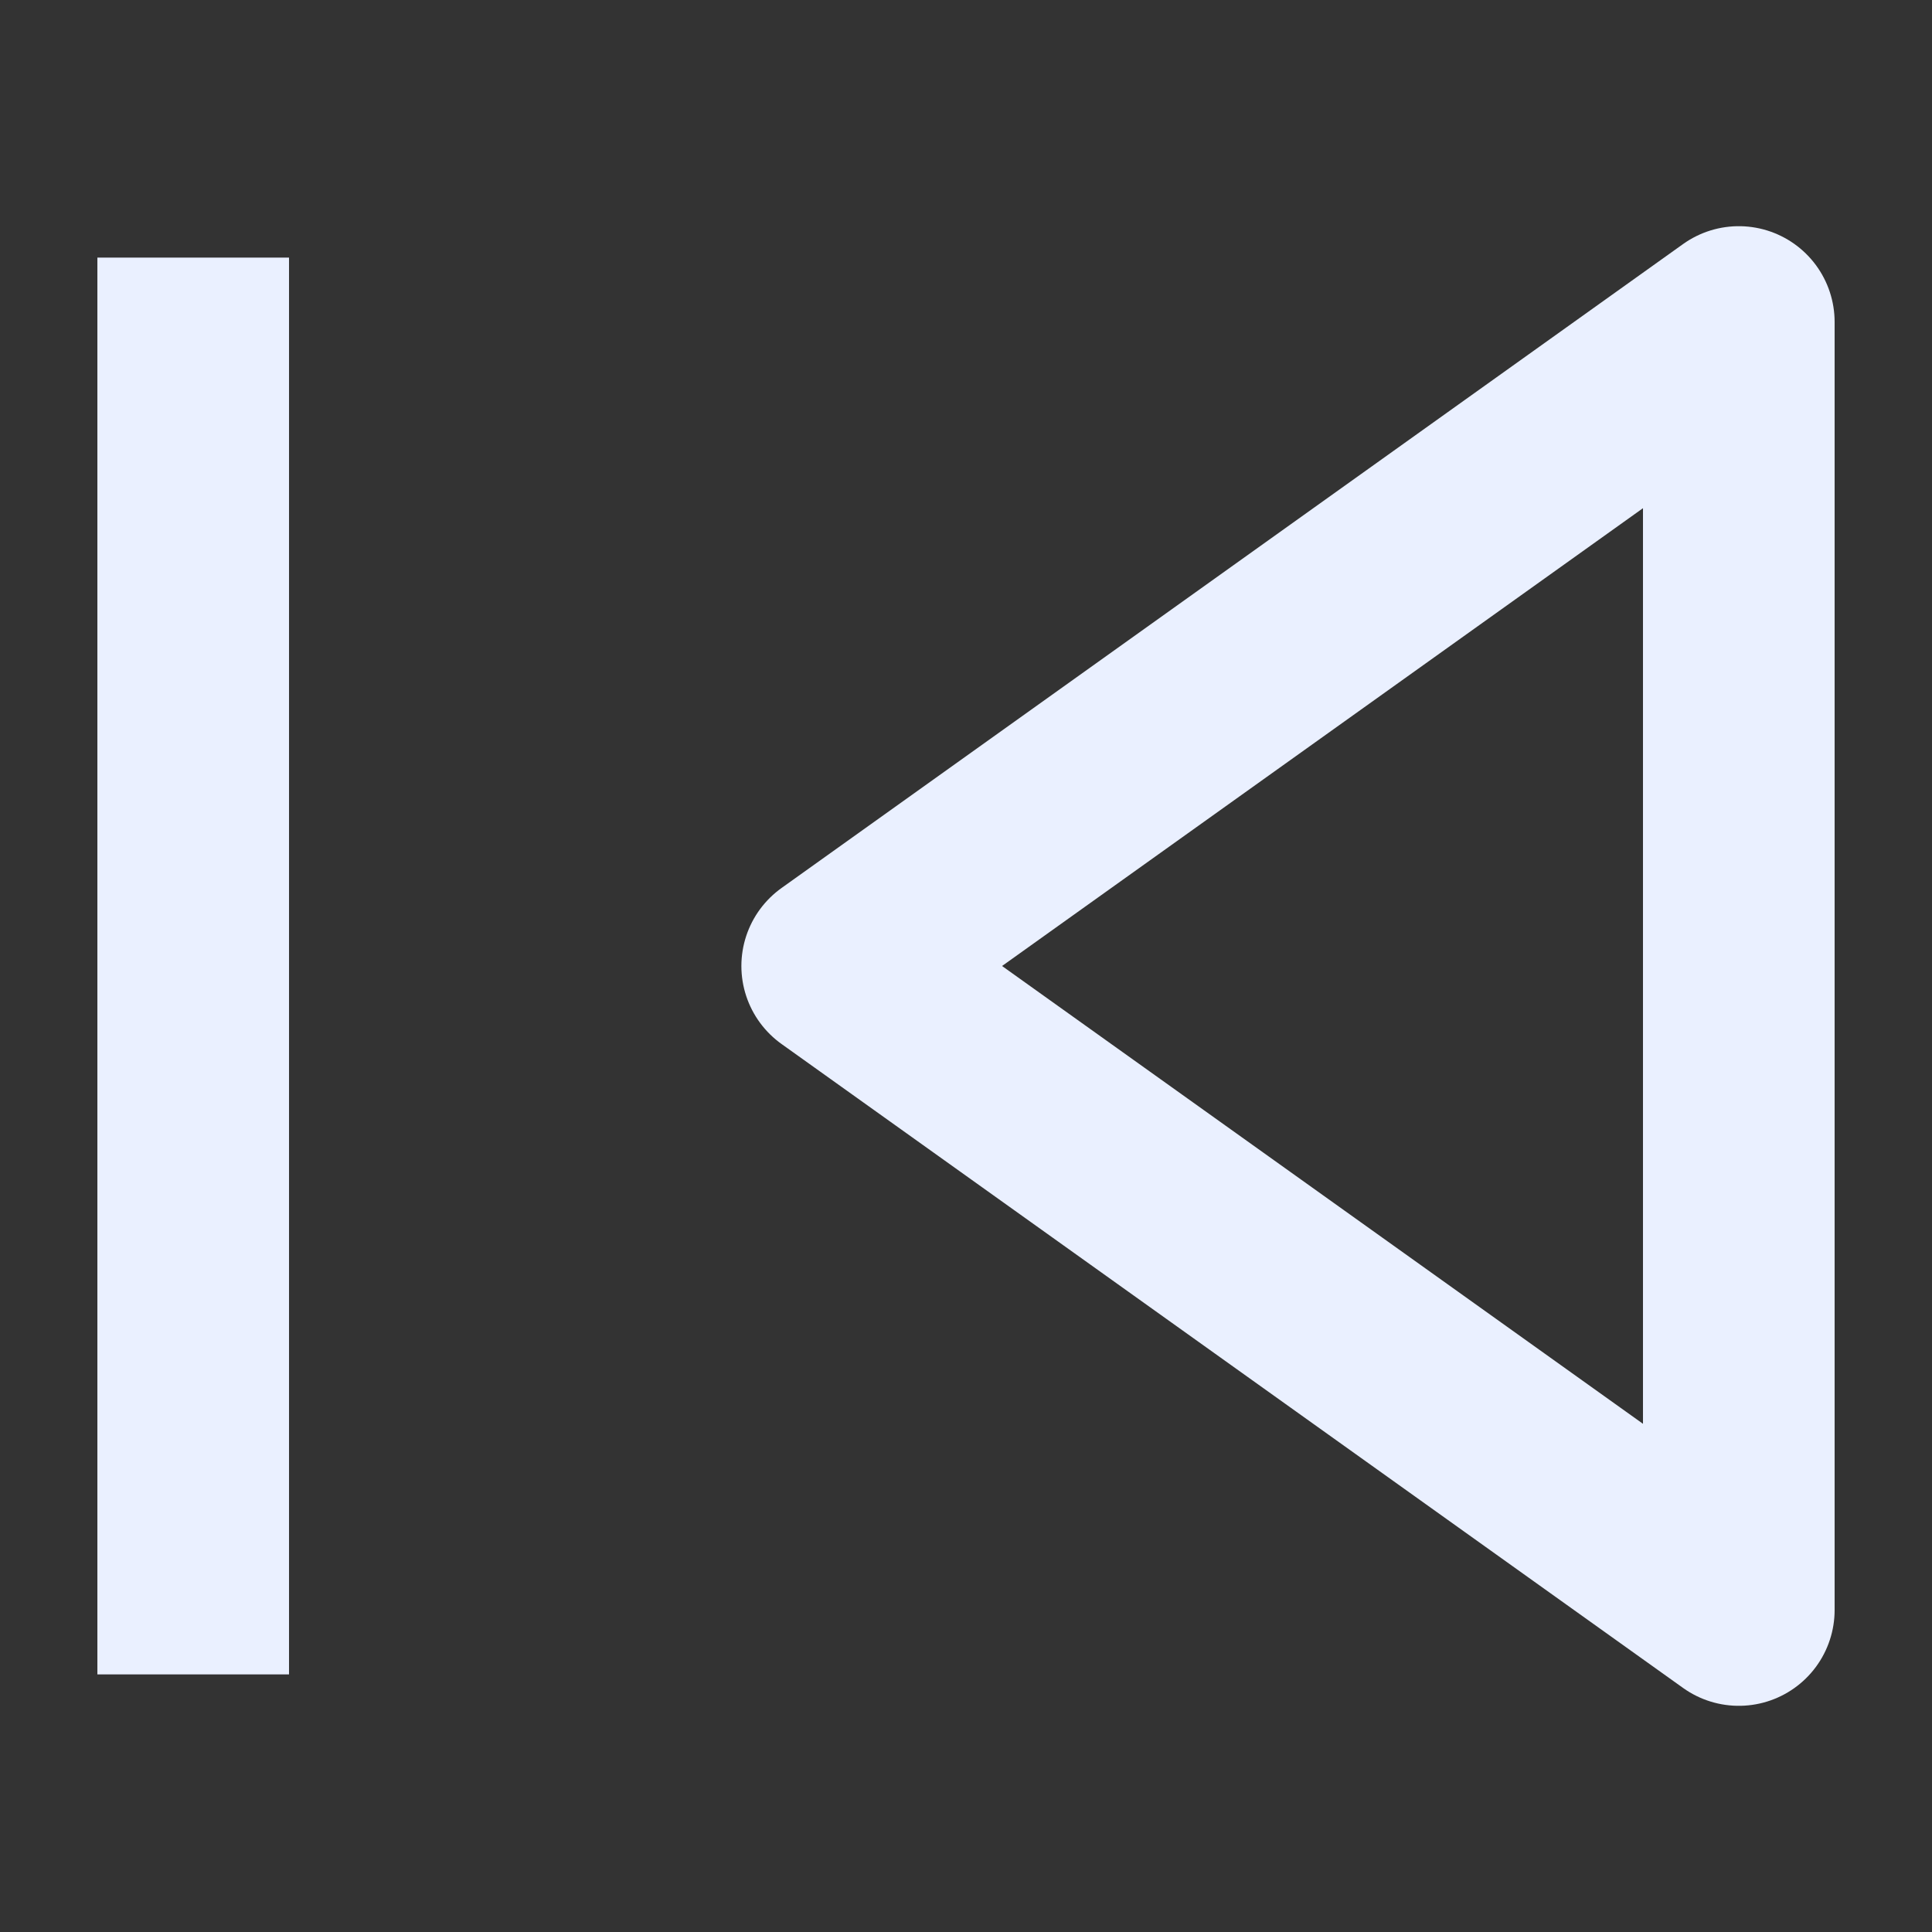 <svg width="21" height="21" viewBox="0 0 21 21" fill="none" xmlns="http://www.w3.org/2000/svg">
<rect x="0" y="0" width="21" height="21" fill="#333333" stroke="none"/>
<path d="M2.1 18.2V2.8M18.9 17.5V3.5L9.1 10.5L18.9 17.5Z" stroke="#EAF0FF" stroke-width="2.083" stroke-linejoin="round"/>
</svg>
